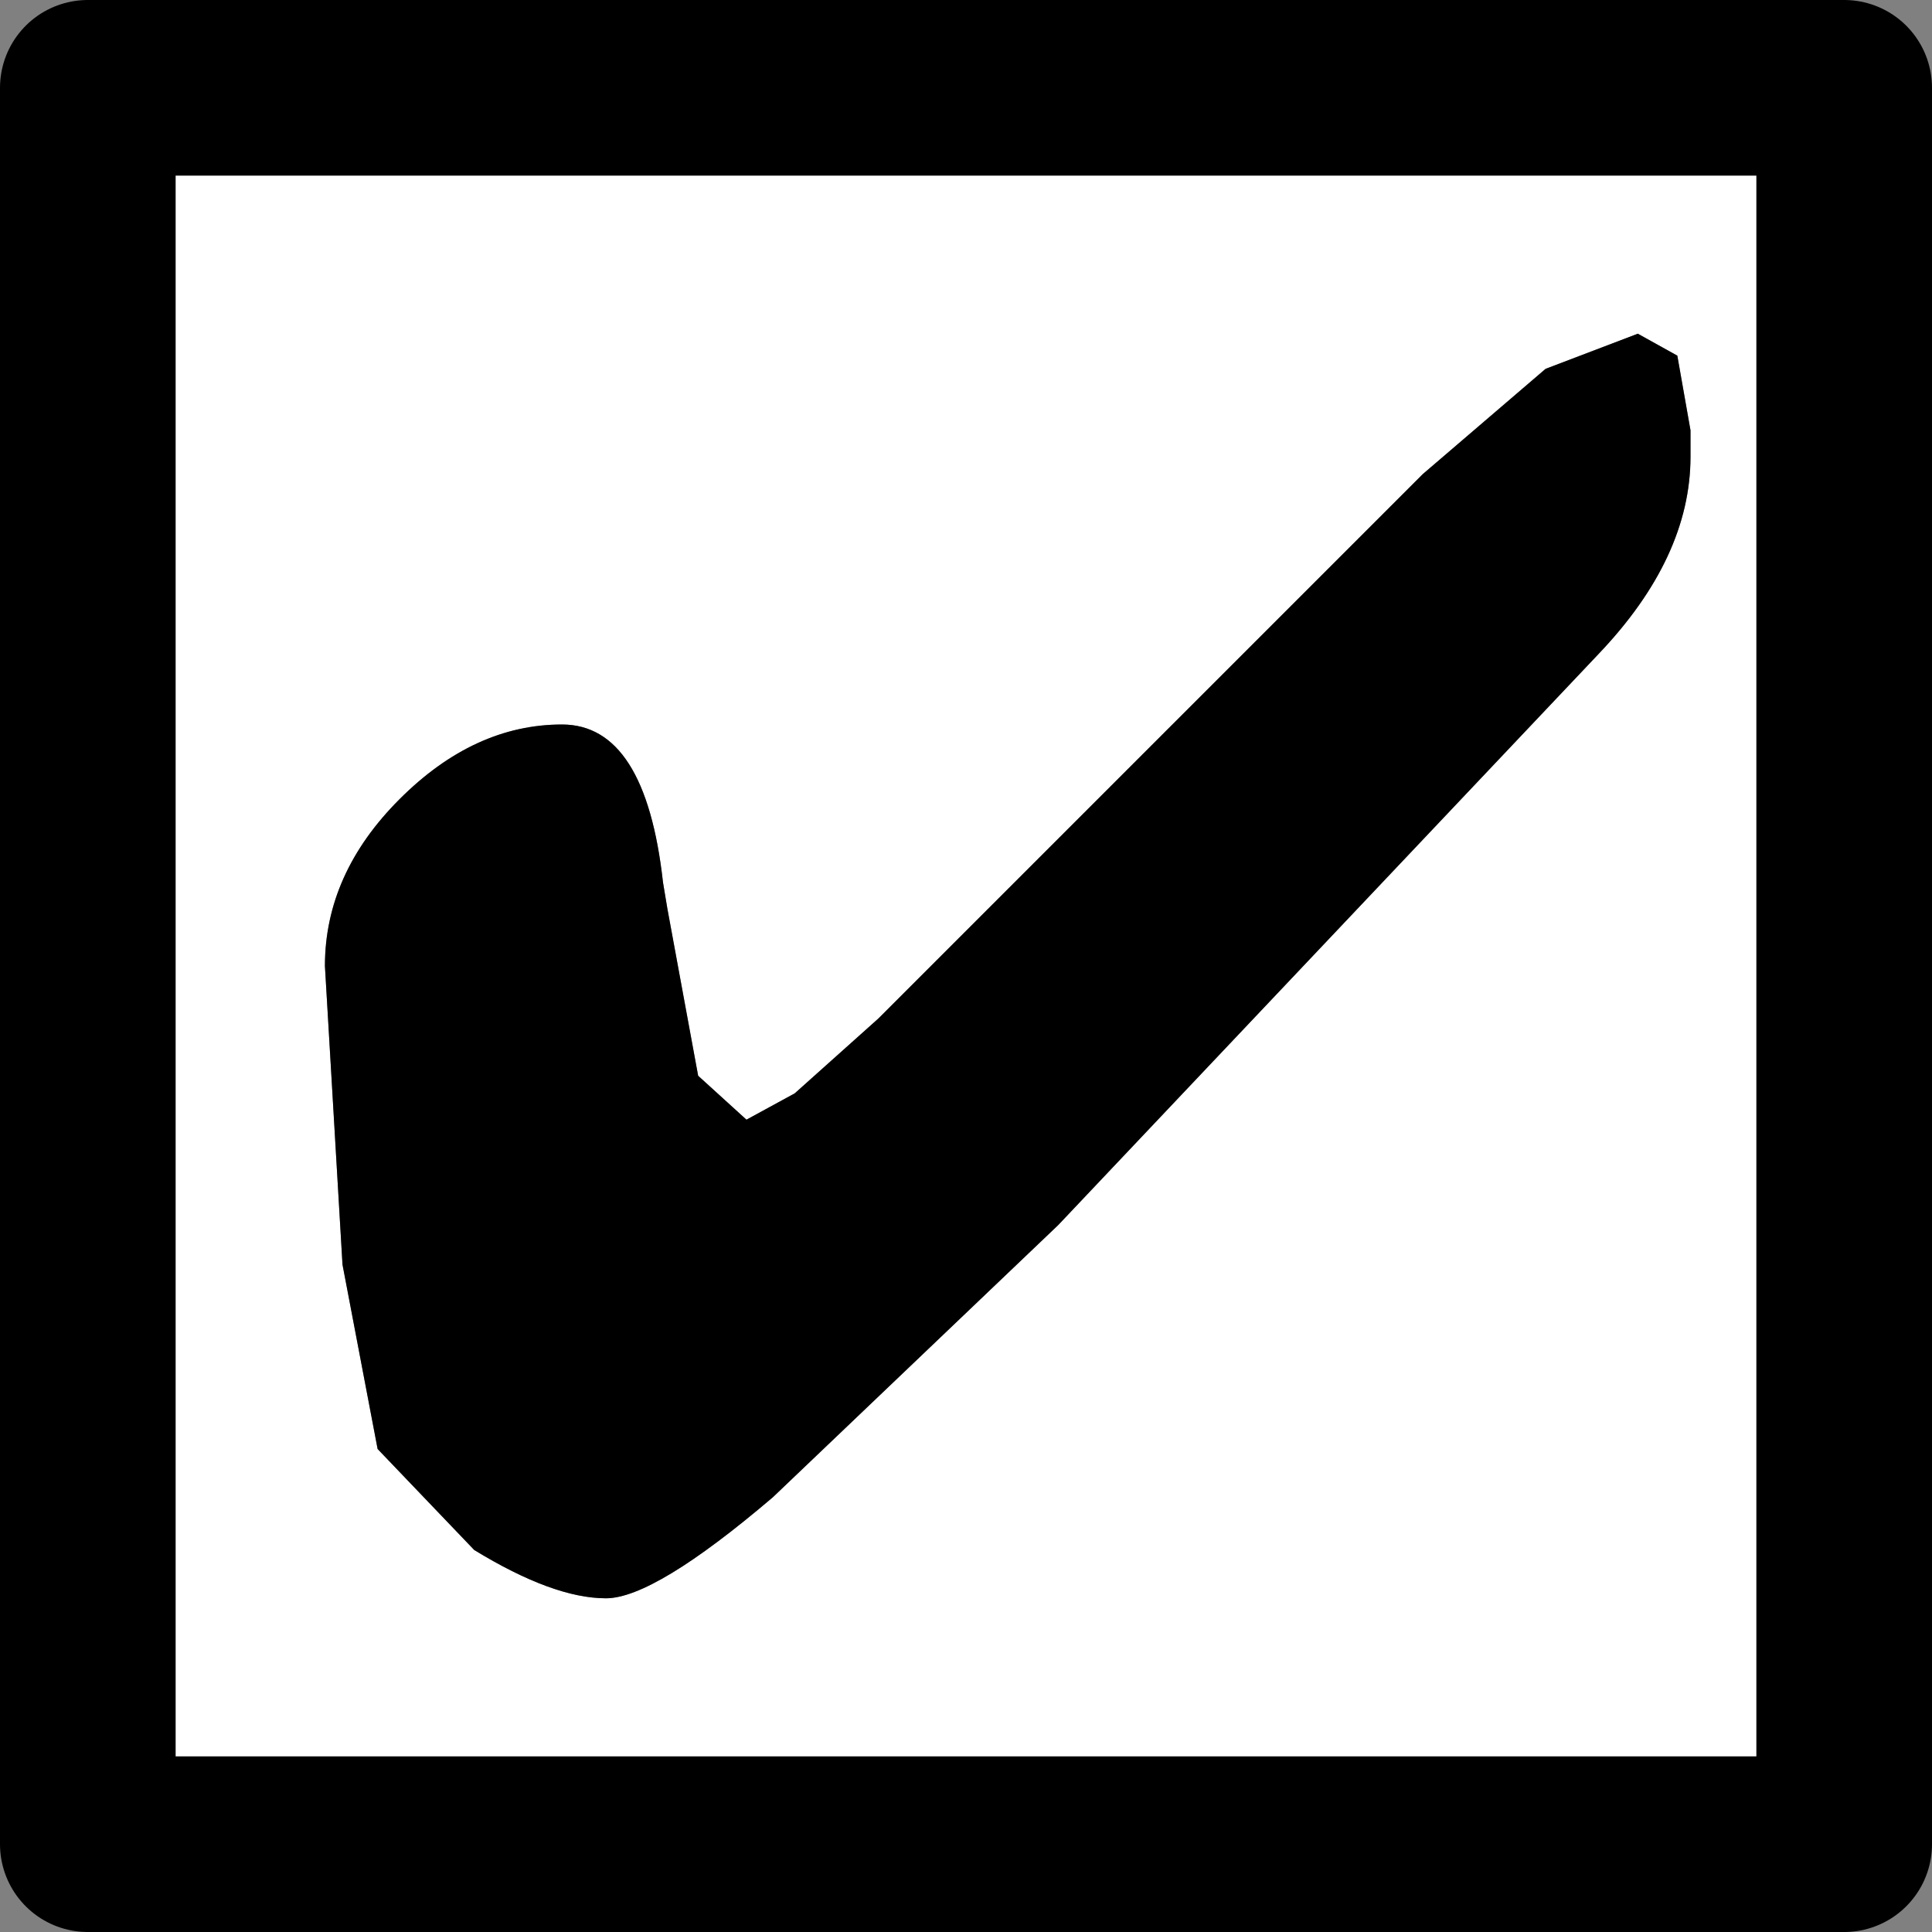<?xml version="1.0" encoding="UTF-8" standalone="no"?>
<svg xmlns:ffdec="https://www.free-decompiler.com/flash" xmlns:xlink="http://www.w3.org/1999/xlink" ffdec:objectType="frame" height="22.0px" width="22.0px" xmlns="http://www.w3.org/2000/svg">
  <rect width="100%" height="100%" fill="#808080" stroke="none"/>
  <g transform="matrix(1.0, 0.0, 0.0, 1.0, 11.0, 11.0)">
    <use ffdec:characterId="353" height="22.0" transform="matrix(1.0, 0.0, 0.0, 1.0, -11.0, -11.0)" width="22.0" xlink:href="#shape0"/>
  </g>
  <defs>
    <g id="shape0" transform="matrix(1.0, 0.0, 0.0, 1.0, 11.0, 11.0)">
      <path d="M7.65 -7.2 L6.6 -6.8 5.2 -5.6 -1.0 0.6 -1.95 1.45 -2.5 1.75 -3.05 1.25 -3.4 -0.65 -3.45 -0.95 Q-3.65 -2.75 -4.6 -2.75 -5.6 -2.75 -6.45 -1.9 -7.3 -1.05 -7.3 0.0 L-7.1 3.4 -6.7 5.5 -5.6 6.65 Q-4.7 7.2 -4.1 7.2 -3.55 7.2 -2.2 6.05 L1.05 2.95 7.2 -3.55 Q8.25 -4.65 8.25 -5.8 L8.25 -6.1 8.1 -6.95 7.65 -7.2 M10.0 10.0 L-10.0 10.0 -10.0 -10.0 10.0 -10.0 10.0 10.0" fill="#ffffff" fill-rule="evenodd" stroke="none"/>
      <path d="M7.65 -7.2 L8.1 -6.95 8.25 -6.1 8.25 -5.8 Q8.25 -4.65 7.2 -3.55 L1.05 2.95 -2.2 6.05 Q-3.55 7.2 -4.1 7.2 -4.7 7.2 -5.6 6.65 L-6.7 5.5 -7.1 3.4 -7.3 0.0 Q-7.3 -1.05 -6.45 -1.9 -5.6 -2.75 -4.6 -2.75 -3.65 -2.75 -3.45 -0.95 L-3.4 -0.65 -3.05 1.25 -2.5 1.75 -1.95 1.45 -1.0 0.6 5.2 -5.6 6.6 -6.8 7.65 -7.2" fill="#000000" fill-rule="evenodd" stroke="none"/>
      <path d="M10.0 10.0 L-10.0 10.0 -10.0 -10.0 10.0 -10.0 10.0 10.0 Z" fill="none" stroke="#000000" stroke-linecap="round" stroke-linejoin="round" stroke-width="2.0"/>
    </g>
  </defs>
</svg>
